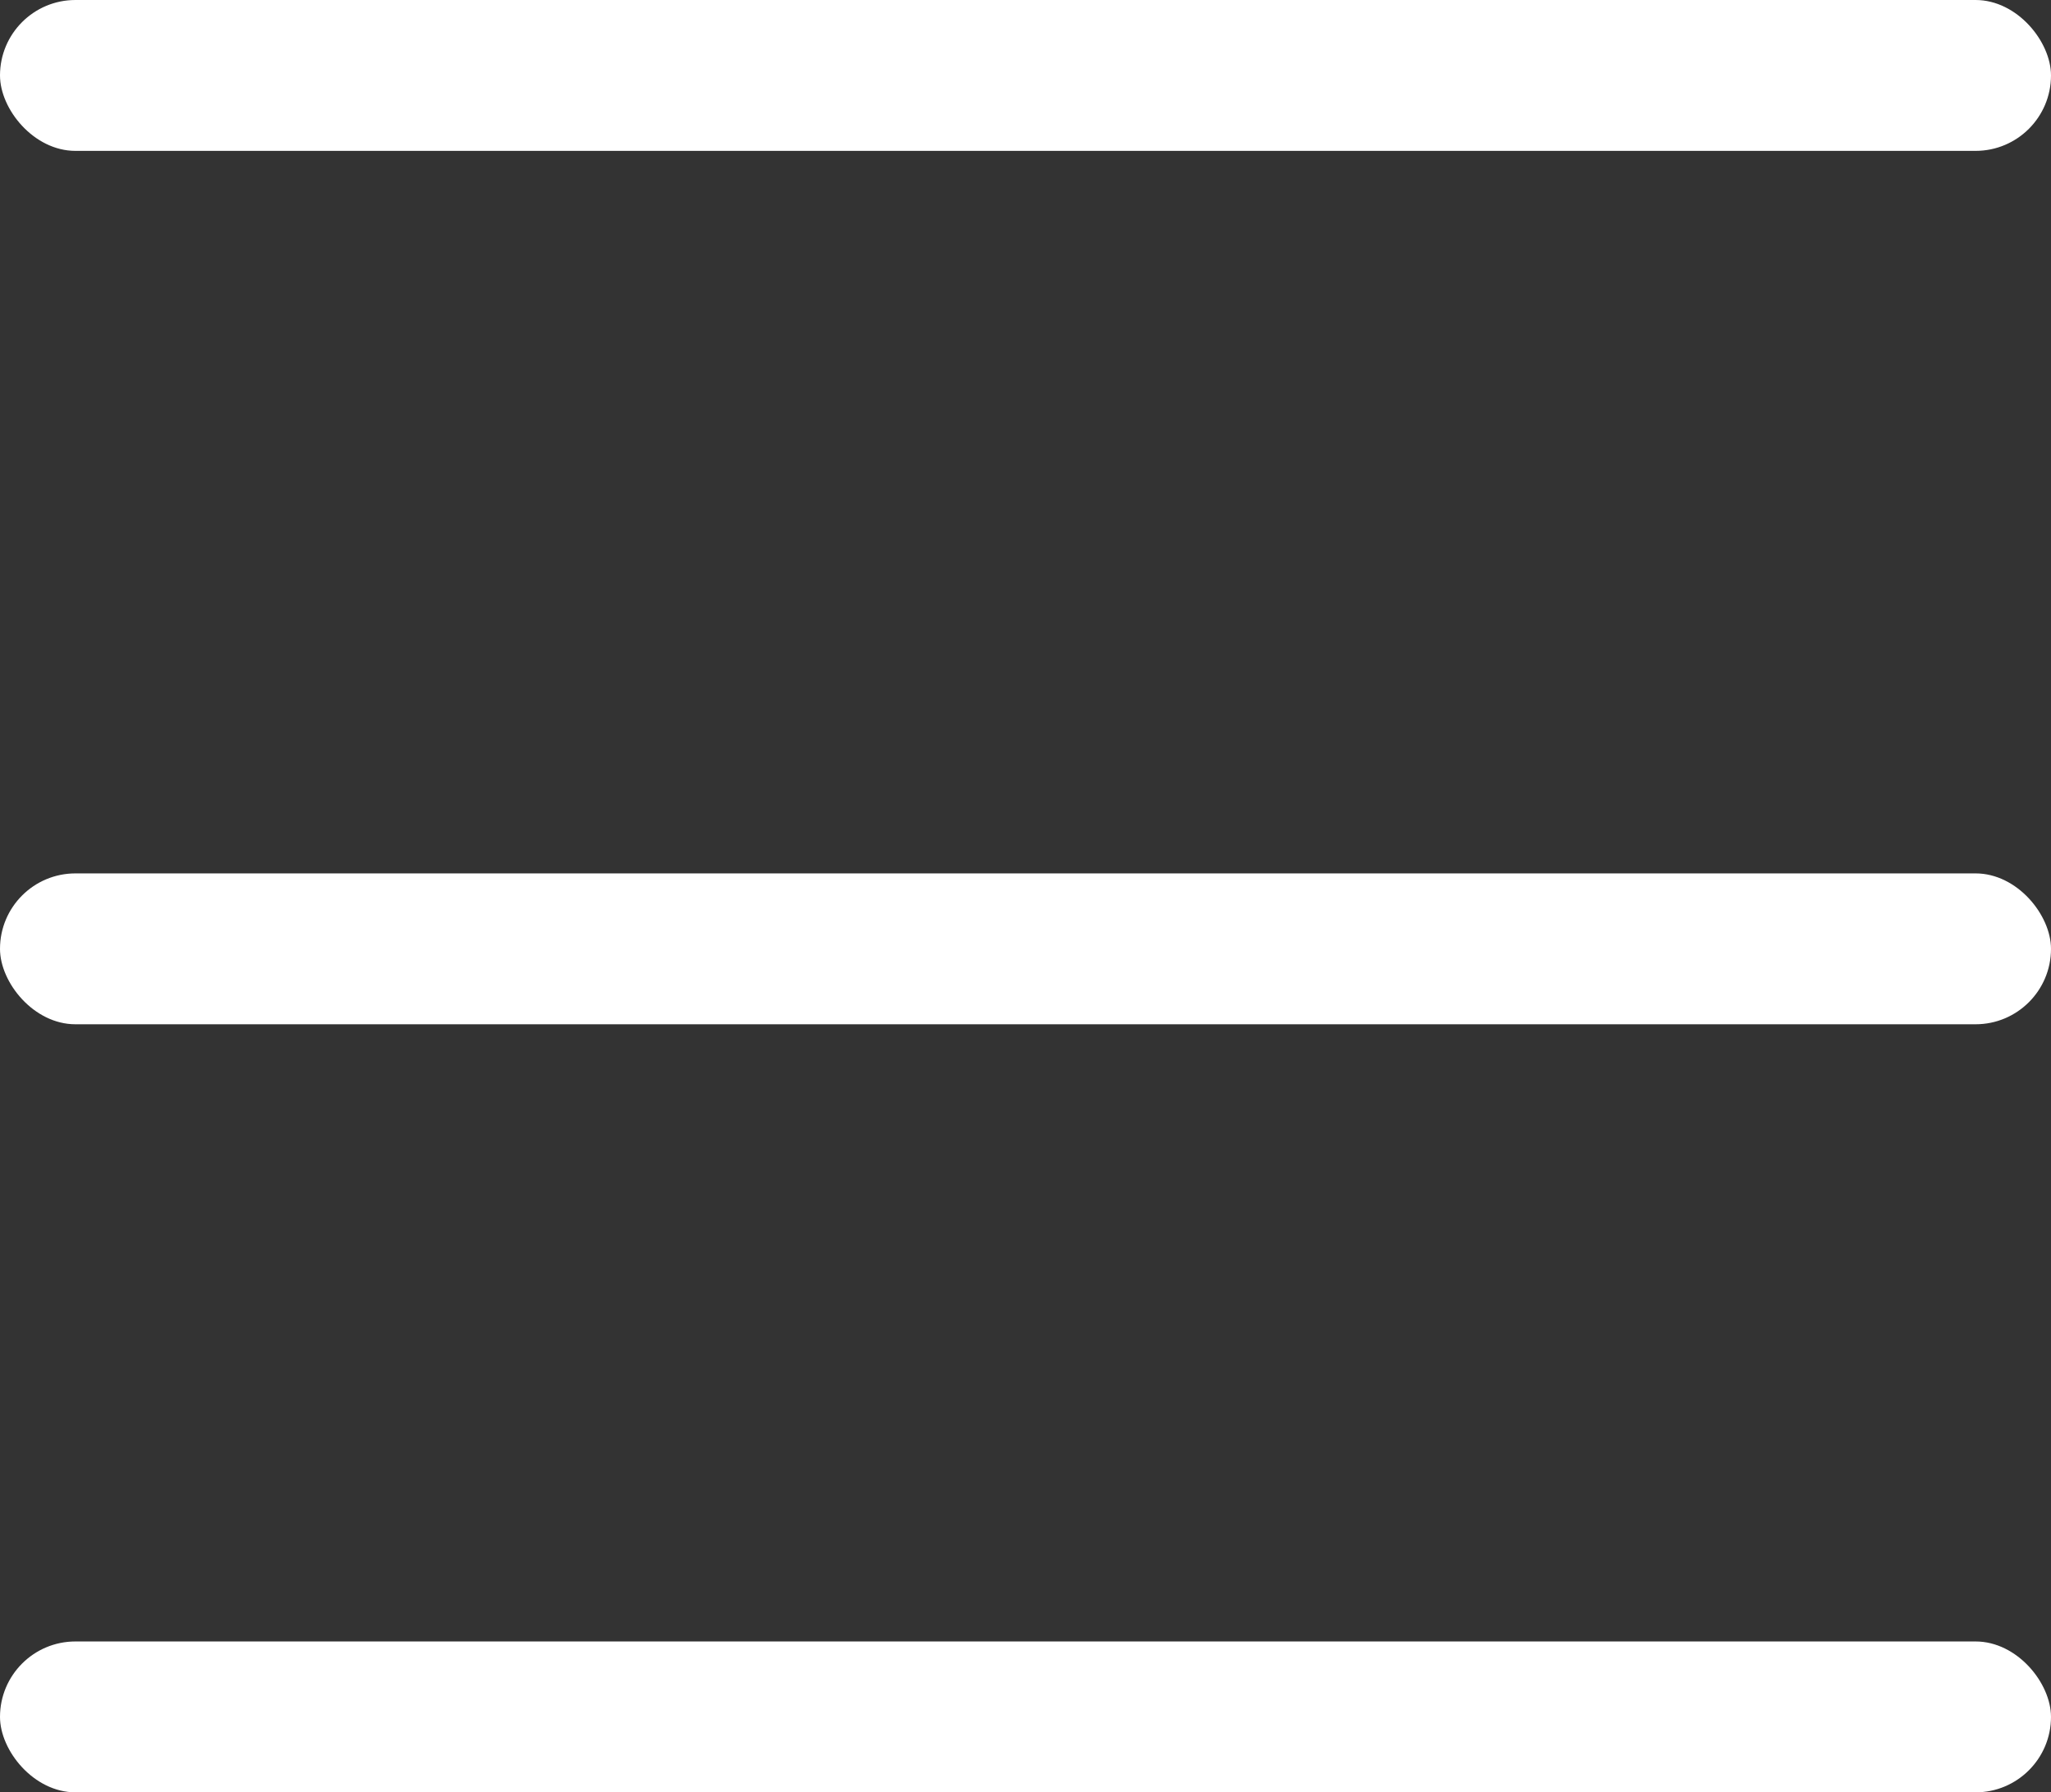 <svg id="Layer_1" data-name="Layer 1" xmlns="http://www.w3.org/2000/svg" viewBox="0 0 149.56 130.68"><rect x="0" y="0" width="149.56" height="130.68" fill="#333333" stroke="none"/><defs><style>.cls-1{fill:#fff;}</style></defs><title>burger_hvid</title><rect class="cls-1" width="149.56" height="11" rx="5.5"/><rect class="cls-1" y="119.68" width="149.56" height="11" rx="5.5"/><rect class="cls-1" y="63.68" width="149.56" height="11" rx="5.5"/></svg>
